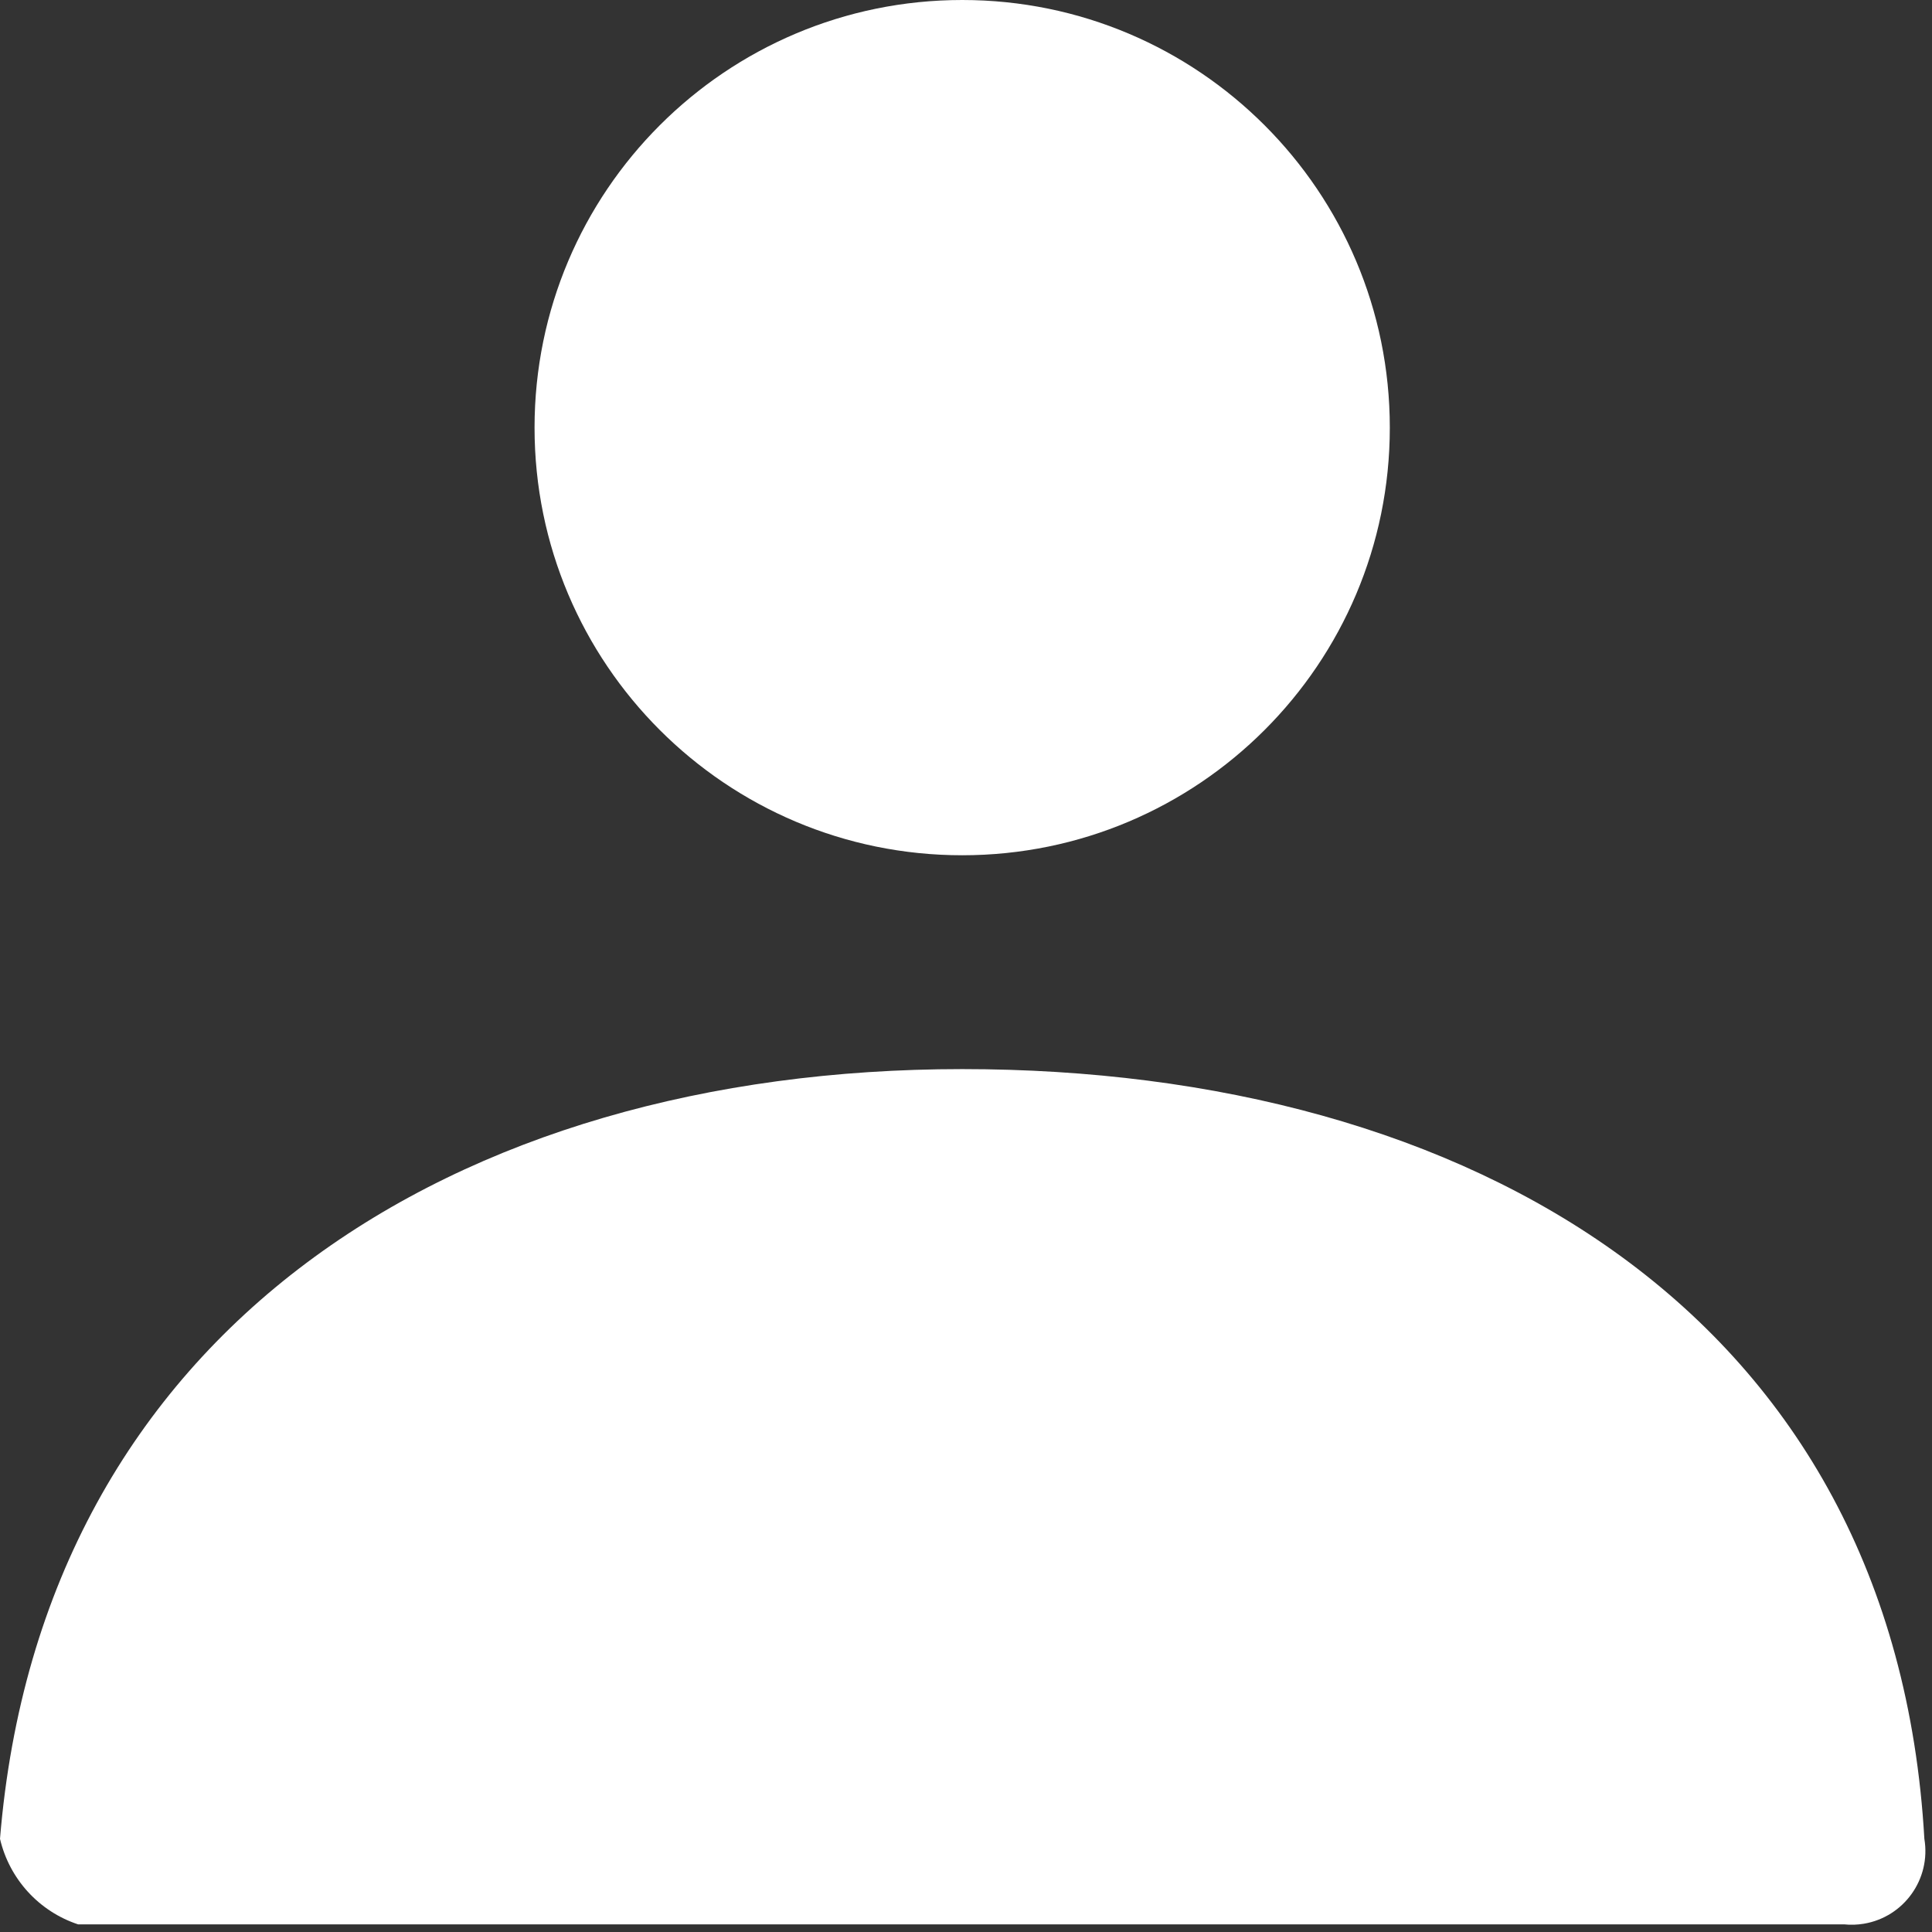 <?xml version="1.0" encoding="UTF-8"?>
<svg width="22px" height="22px" viewBox="0 0 22 22" version="1.1" xmlns="http://www.w3.org/2000/svg" xmlns:xlink="http://www.w3.org/1999/xlink">
    <rect x="0" y="0" width="22" height="22" fill="#333333" stroke="none"/>
    <!-- Generator: Sketch 63.1 (92452) - https://sketch.com -->
    <title>1用户登陆/退出登陆@1x</title>
    <desc>Created with Sketch.</desc>
    <g id="新版定稿" stroke="none" stroke-width="1" fill="none" fill-rule="evenodd">
        <g id="切图3" transform="translate(-110, -52)" fill="#FFFFFF" fill-rule="nonzero">
            <path d="M120.957,61.739 L120.957,61.739 C118.267,61.739 116.087,59.559 116.087,56.87 C116.087,54.18 118.267,52 120.957,52 C123.646,52 125.826,54.18 125.826,56.87 C125.826,56.87 125.826,56.87 125.826,56.87 L125.826,56.87 C125.826,59.559 123.646,61.739 120.957,61.739 L120.957,61.739 Z M110,72.939 C110.475,67.132 115.186,64.174 120.957,64.174 C126.727,64.174 131.572,66.962 131.913,72.939 L131.913,72.939 C131.99,73.397 131.68,73.83 131.223,73.906 C131.149,73.918 131.074,73.921 131,73.913 L110.889,73.913 L110.889,73.913 C110.443,73.765 110.107,73.396 110,72.939 L110,72.939 Z" id="1用户登陆/退出登陆"></path>
        </g>
    </g>
</svg>